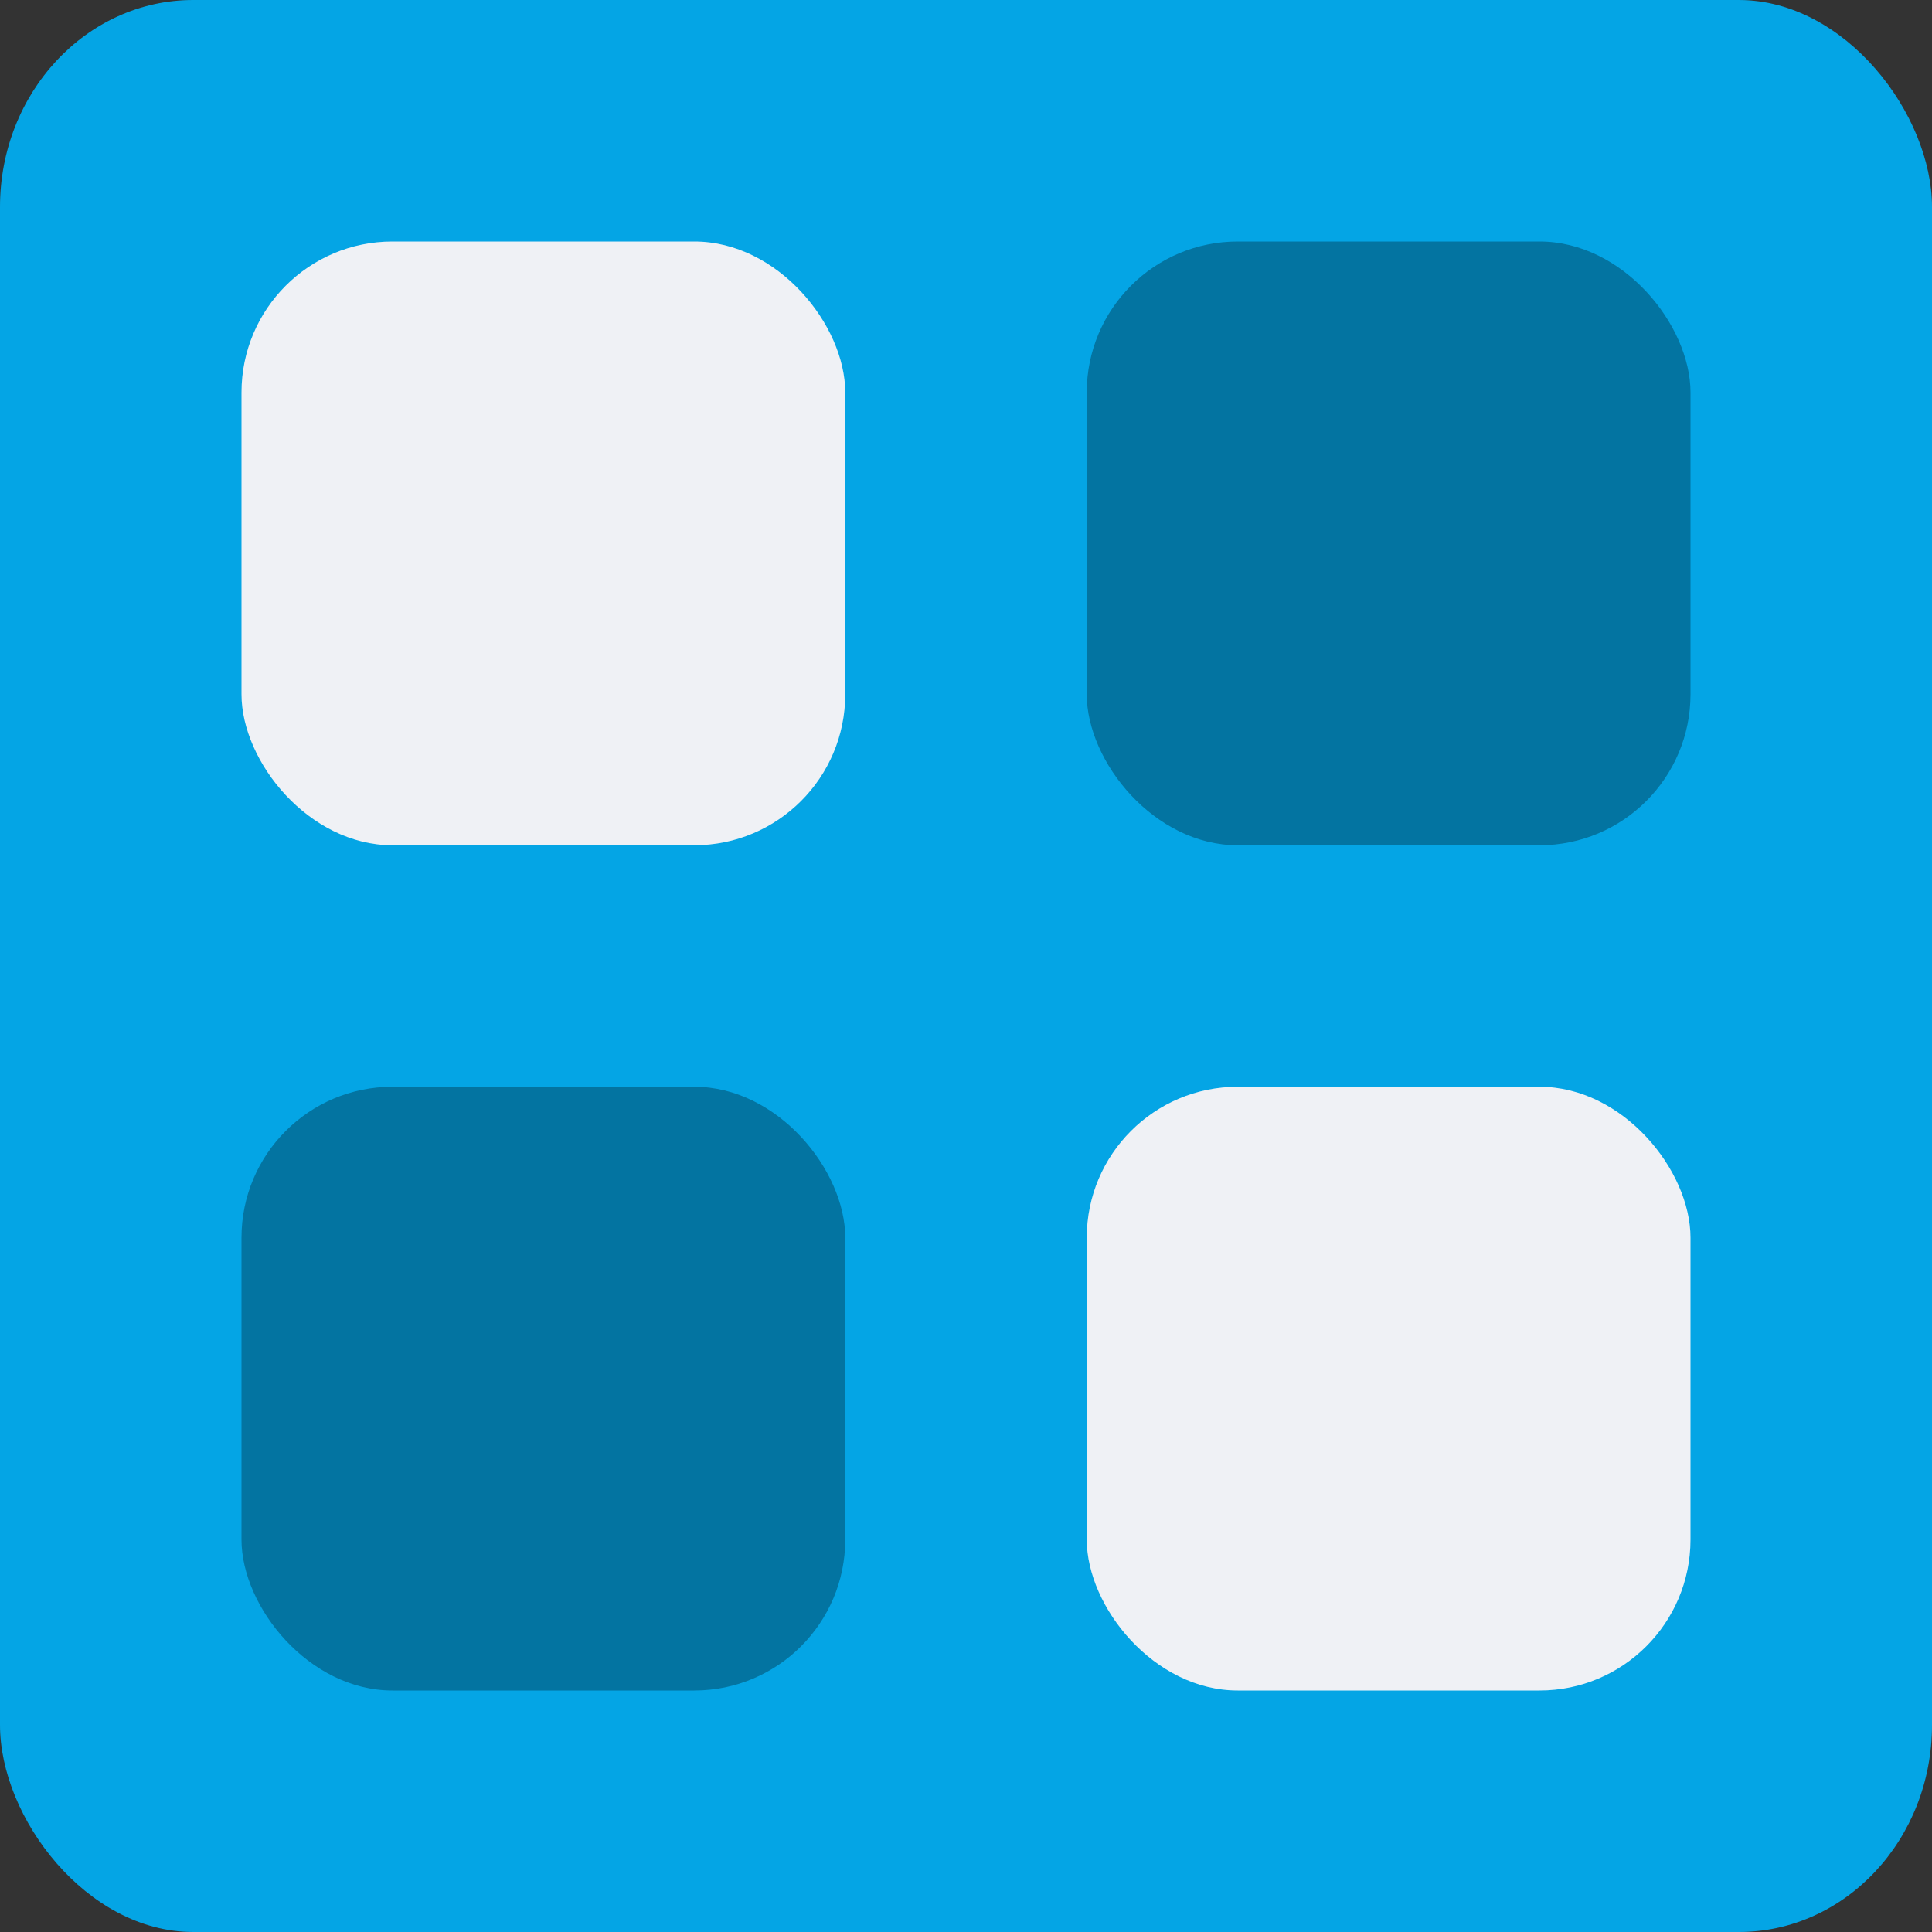 <svg xmlns="http://www.w3.org/2000/svg" width="16" height="16" version="1">
 <rect width="100%" height="100%" fill="#333333" stroke="none"/>
 <rect style="fill:#04a5e5" width="16" height="16" x="0" y="0" rx="1.6" ry="1.714"/>
 <rect style="fill:#eff1f5" width="5" height="5" x="2" y="2" rx="1.25" ry="1.25"/>
 <rect style="opacity:0.3" width="5" height="5" x="9" y="2" rx="1.25" ry="1.25"/>
 <rect style="opacity:0.3" width="5" height="5" x="2" y="9" rx="1.25" ry="1.25"/>
 <rect style="fill:#eff1f5" width="5" height="5" x="9" y="9" rx="1.25" ry="1.25"/>
</svg>
